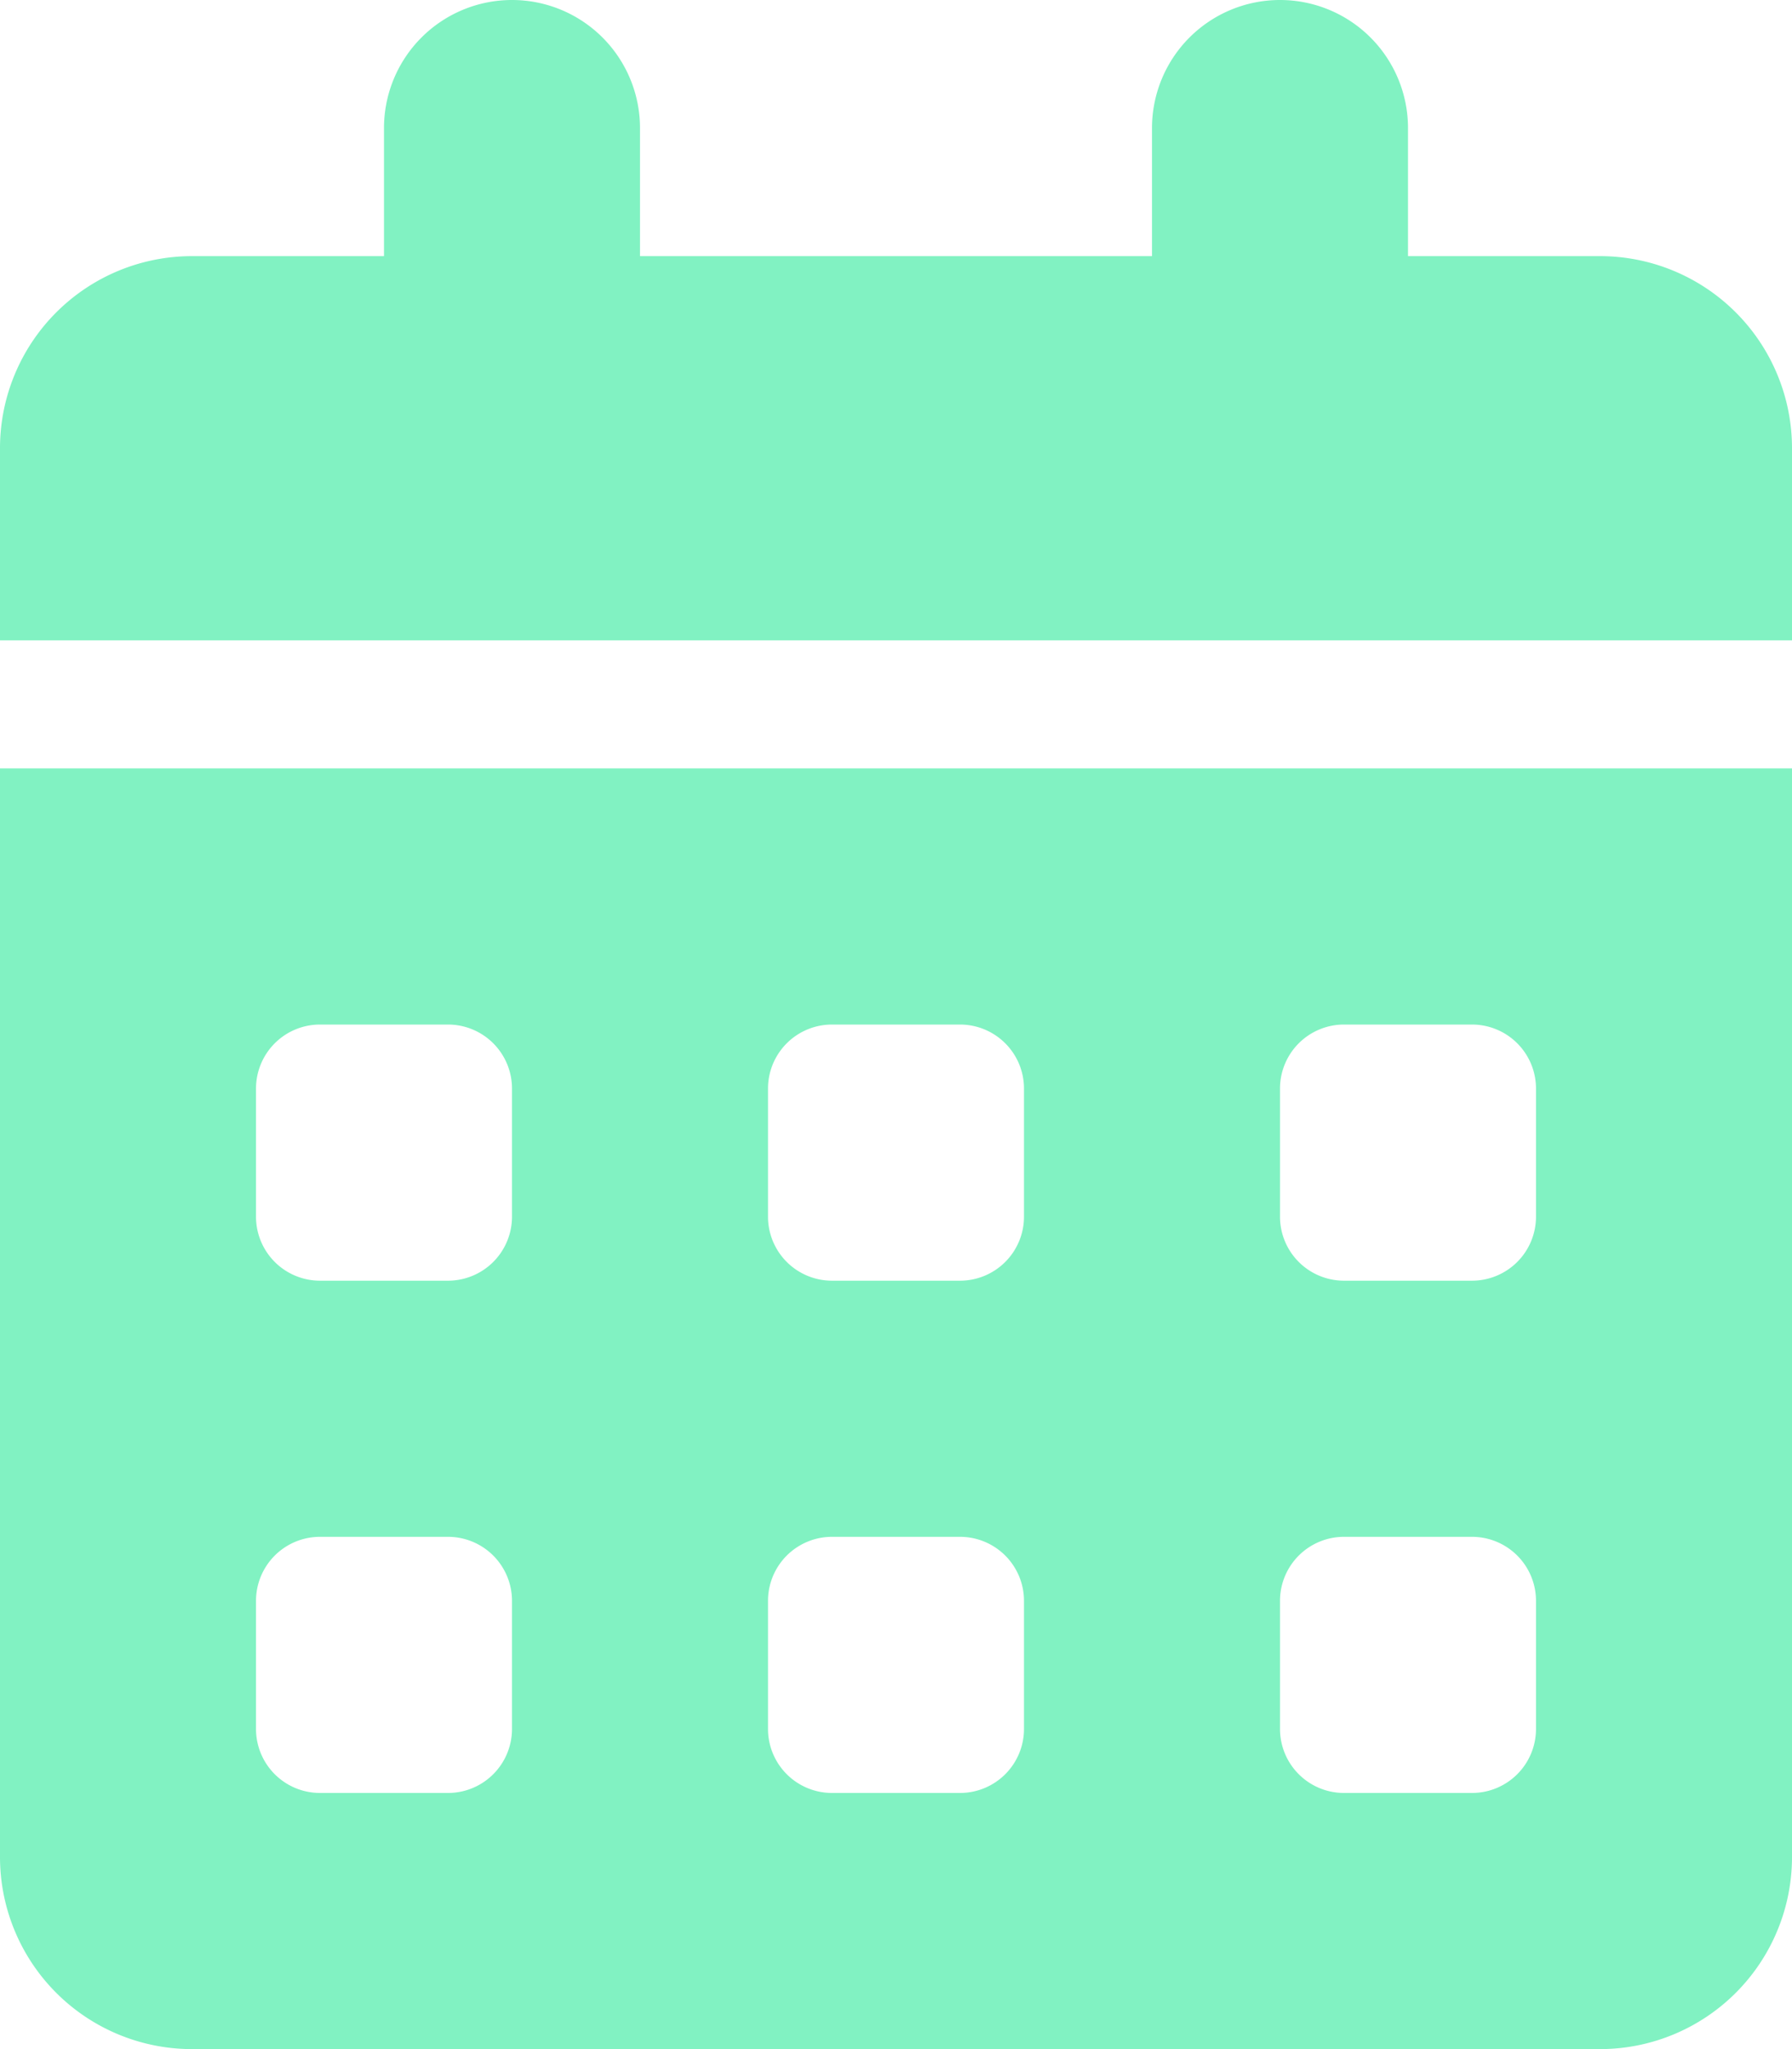 <svg xmlns="http://www.w3.org/2000/svg" width="14" height="16" viewBox="0 0 14 16">
  <path id="calendar-days-solid" d="M4,0A1,1,0,0,1,5,1V2H9V1a1,1,0,1,1,2,0V2h1.5A1.5,1.5,0,0,1,14,3.5V5H0V3.5A1.5,1.5,0,0,1,1.5,2H3V1A1,1,0,0,1,4,0ZM0,6H14v8.5A1.5,1.5,0,0,1,12.5,16H1.5A1.5,1.5,0,0,1,0,14.5ZM2,8.5v1a.5.5,0,0,0,.5.5h1A.5.5,0,0,0,4,9.5v-1A.5.5,0,0,0,3.5,8h-1A.5.5,0,0,0,2,8.5Zm4,0v1a.5.5,0,0,0,.5.5h1A.5.5,0,0,0,8,9.5v-1A.5.5,0,0,0,7.5,8h-1A.5.5,0,0,0,6,8.5ZM10.5,8a.5.5,0,0,0-.5.5v1a.5.5,0,0,0,.5.5h1a.5.5,0,0,0,.5-.5v-1a.5.5,0,0,0-.5-.5ZM2,12.5v1a.5.5,0,0,0,.5.5h1a.5.5,0,0,0,.5-.5v-1a.5.5,0,0,0-.5-.5h-1A.5.5,0,0,0,2,12.5ZM6.5,12a.5.5,0,0,0-.5.5v1a.5.5,0,0,0,.5.5h1a.5.5,0,0,0,.5-.5v-1a.5.5,0,0,0-.5-.5Zm3.5.5v1a.5.5,0,0,0,.5.5h1a.5.5,0,0,0,.5-.5v-1a.5.5,0,0,0-.5-.5h-1A.5.5,0,0,0,10,12.5Z" fill="#81f2c2"/>
</svg>
